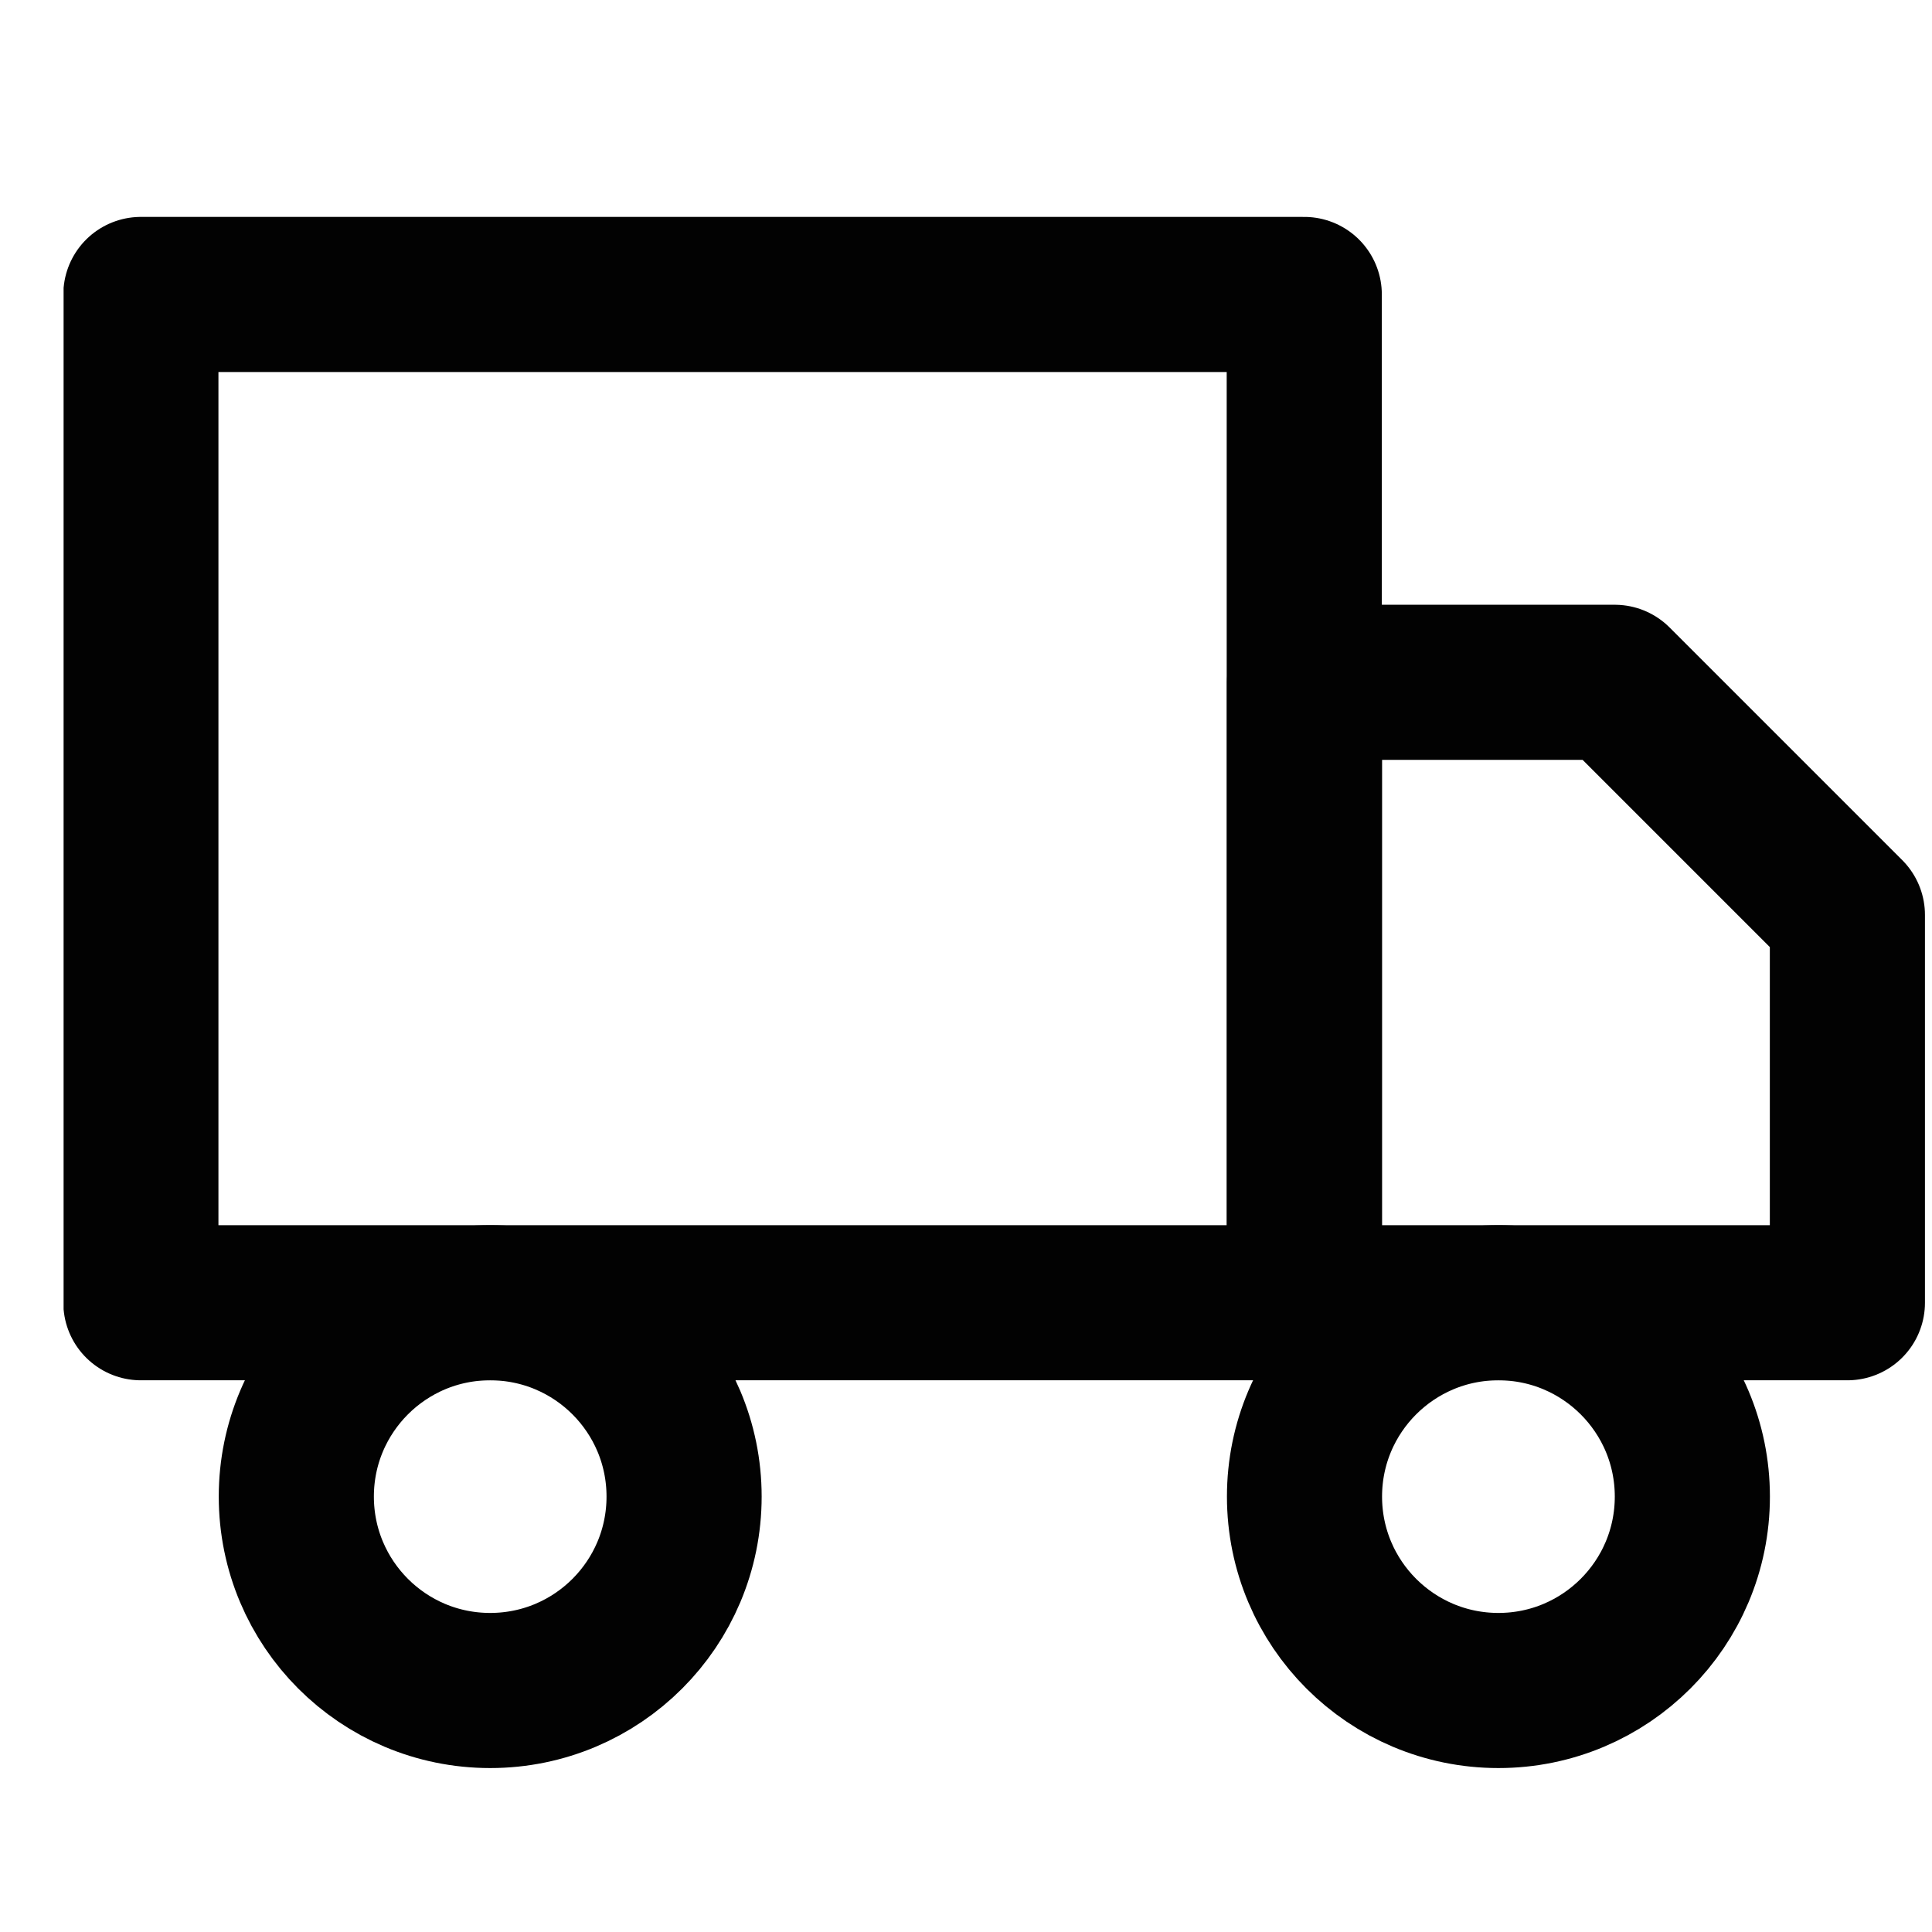 <svg width="24" height="24" viewBox="0 0 24 24" fill="none" xmlns="http://www.w3.org/2000/svg">
<g clip-path="url(#clip0_493_8754)">
<path d="M16.202 3.658H1.75V16.183H16.202V3.658Z" stroke="#020202" stroke-width="1.927" stroke-linecap="round" stroke-linejoin="round"/>
<path d="M16.205 8.476H20.059L22.949 11.366V16.183H16.205V8.476Z" stroke="#020202" stroke-width="1.927" stroke-linecap="round" stroke-linejoin="round"/>
<path d="M6.089 21C7.42 21 8.498 19.922 8.498 18.591C8.498 17.261 7.42 16.183 6.089 16.183C4.759 16.183 3.681 17.261 3.681 18.591C3.681 19.922 4.759 21 6.089 21Z" stroke="#020202" stroke-width="1.927" stroke-linecap="round" stroke-linejoin="round"/>
<path d="M18.614 21C19.944 21 21.023 19.922 21.023 18.591C21.023 17.261 19.944 16.183 18.614 16.183C17.284 16.183 16.205 17.261 16.205 18.591C16.205 19.922 17.284 21 18.614 21Z" stroke="#020202" stroke-width="1.927" stroke-linecap="round" stroke-linejoin="round"/>
</g>
<defs>
<clipPath id="clip0_493_8754">
<rect width="23.123" height="23.123" fill="white" transform="translate(0.79 0.767)"/>
</clipPath>
</defs>
</svg>
